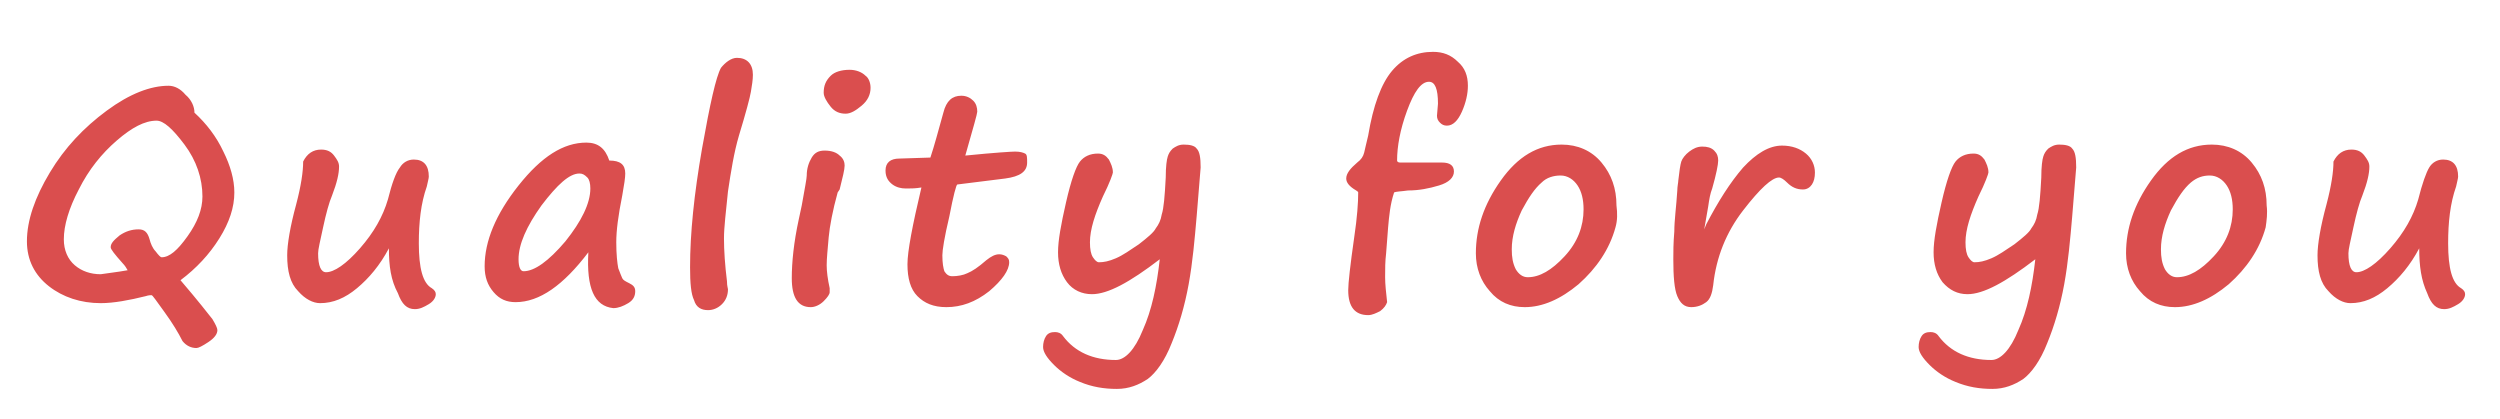 <?xml version="1.0" encoding="utf-8"?>
<!-- Generator: Adobe Illustrator 21.1.0, SVG Export Plug-In . SVG Version: 6.00 Build 0)  -->
<svg version="1.1" id="_x3F__x3F__1" xmlns="http://www.w3.org/2000/svg" xmlns:xlink="http://www.w3.org/1999/xlink" x="0px"
	 y="0px" viewBox="0 0 250.7 42" style="enable-background:new 0 0 250.7 42;" xml:space="preserve">
<style type="text/css">
	.st0{fill-rule:evenodd;clip-rule:evenodd;fill:#DA4E4E;}
</style>
<path class="st0" d="M19.5,11.3c1.2,1.1,2.2,2.4,2.9,3.9c0.7,1.4,1.1,2.8,1.1,4.1c0,1.5-0.5,3-1.5,4.6c-1,1.6-2.3,3-3.9,4.2
	c1.8,2.1,2.8,3.4,3.2,3.9c0.3,0.5,0.5,0.9,0.5,1.1c0,0.4-0.3,0.8-0.9,1.2c-0.6,0.4-1,0.6-1.2,0.6c-0.5,0-1-0.2-1.4-0.7
	c-0.4-0.8-1-1.8-1.8-2.9c-0.8-1.1-1.2-1.7-1.3-1.7c-0.1,0-0.3,0-0.6,0.1c-1.6,0.4-3.2,0.7-4.5,0.7c-2,0-3.8-0.6-5.2-1.7
	c-1.4-1.1-2.2-2.6-2.2-4.5c0-2.1,0.8-4.4,2.3-6.9c1.5-2.5,3.4-4.5,5.7-6.2c2.3-1.7,4.4-2.5,6.2-2.5c0.6,0,1.2,0.3,1.7,0.9
	C19.2,10,19.5,10.7,19.5,11.3L19.5,11.3z M12.8,27.1c-0.1-0.2-0.3-0.5-0.5-0.7c-0.8-0.9-1.2-1.4-1.2-1.6c0-0.4,0.3-0.7,0.9-1.2
	c0.6-0.4,1.2-0.6,1.9-0.6c0.6,0,0.9,0.3,1.1,1c0.1,0.4,0.3,0.9,0.6,1.2c0.3,0.4,0.5,0.6,0.6,0.6c0.8,0,1.6-0.7,2.6-2.1
	c1-1.4,1.5-2.7,1.5-4c0-1.8-0.6-3.6-1.8-5.2c-1.2-1.6-2.1-2.4-2.8-2.4c-1.2,0-2.5,0.7-4,2c-1.5,1.3-2.8,2.9-3.8,4.9
	c-1,1.9-1.5,3.6-1.5,5c0,1.1,0.4,2,1.1,2.6c0.7,0.6,1.6,0.9,2.6,0.9C10.7,27.4,11.7,27.3,12.8,27.1L12.8,27.1z M39,24.9
	c-0.9,1.7-2,3-3.2,4c-1.2,1-2.4,1.5-3.7,1.5c-0.7,0-1.5-0.4-2.2-1.2c-0.8-0.8-1.1-2-1.1-3.6c0-1.1,0.3-2.9,0.9-5.1
	c0.5-1.9,0.7-3.3,0.7-4.3c0.4-0.8,1-1.2,1.8-1.2c0.6,0,1,0.2,1.3,0.6c0.3,0.4,0.5,0.7,0.5,1.1c0,0.7-0.2,1.6-0.7,2.9
	c-0.3,0.7-0.6,1.8-0.9,3.2c-0.3,1.4-0.5,2.2-0.5,2.6c0,1.3,0.3,1.9,0.8,1.9c0.8,0,2-0.8,3.4-2.4c1.4-1.6,2.3-3.2,2.8-4.9
	c0.4-1.6,0.8-2.7,1.2-3.2c0.3-0.5,0.8-0.8,1.4-0.8c1,0,1.5,0.6,1.5,1.7c0,0.2-0.1,0.5-0.2,1c-0.6,1.7-0.8,3.6-0.8,5.7
	c0,2.5,0.4,4,1.3,4.5c0.3,0.2,0.4,0.4,0.4,0.6c0,0.3-0.2,0.7-0.7,1c-0.5,0.3-0.9,0.5-1.4,0.5c-0.8,0-1.3-0.5-1.7-1.6
	C39.2,28.1,39,26.7,39,24.9L39,24.9z M59,25.3c-2.5,3.3-4.9,5-7.3,5c-0.9,0-1.6-0.3-2.2-1c-0.6-0.7-0.9-1.5-0.9-2.6
	c0-2.5,1.1-5.2,3.4-8.1c2.3-2.9,4.5-4.3,6.8-4.3c1.2,0,1.9,0.6,2.3,1.8c1.1,0,1.6,0.4,1.6,1.3c0,0.4-0.1,1.1-0.3,2.2
	c-0.4,2-0.6,3.5-0.6,4.7c0,1.2,0.1,2.1,0.2,2.6c0.2,0.5,0.3,0.8,0.4,1c0.1,0.2,0.3,0.3,0.7,0.5c0.4,0.2,0.6,0.4,0.6,0.8
	c0,0.5-0.2,0.9-0.7,1.2c-0.5,0.3-1,0.5-1.5,0.5C59.6,30.7,58.8,28.9,59,25.3L59,25.3z M58.1,17.4c-1,0-2.2,1.1-3.8,3.2
	C52.8,22.7,52,24.5,52,26c0,0.8,0.2,1.2,0.5,1.2c1.1,0,2.5-1,4.2-3c1.6-2,2.5-3.8,2.5-5.3c0-0.5-0.1-0.9-0.3-1.1
	C58.6,17.5,58.4,17.4,58.1,17.4L58.1,17.4z M73.9,5.8c1,0,1.6,0.6,1.6,1.7c0,0.5-0.1,1.1-0.2,1.7c-0.1,0.6-0.5,2.1-1.2,4.4
	c-0.5,1.7-0.8,3.6-1.1,5.6c-0.2,2-0.4,3.6-0.4,4.7c0,1.2,0.1,2.7,0.3,4.3c0,0.5,0.1,0.7,0.1,0.8c0,0.6-0.2,1.1-0.6,1.5
	c-0.4,0.4-0.9,0.6-1.4,0.6c-0.7,0-1.2-0.3-1.4-1c-0.3-0.6-0.4-1.7-0.4-3.3c0-3.4,0.4-7.3,1.2-11.9c0.8-4.5,1.4-7.2,1.9-8.1
	C72.7,6.3,73.3,5.8,73.9,5.8L73.9,5.8z M87.3,8.8c0,0.7-0.3,1.3-0.9,1.8c-0.6,0.5-1.1,0.8-1.6,0.8c-0.6,0-1.1-0.2-1.5-0.7
	c-0.4-0.5-0.7-1-0.7-1.4c0-0.7,0.2-1.2,0.7-1.7c0.4-0.4,1.1-0.6,1.9-0.6c0.6,0,1.2,0.2,1.6,0.6C87.1,7.8,87.3,8.3,87.3,8.8L87.3,8.8
	z M80.4,20.6L80.4,20.6c0.3-1.7,0.5-2.7,0.5-3c0-0.7,0.2-1.3,0.5-1.8c0.3-0.5,0.7-0.7,1.3-0.7c0.7,0,1.2,0.2,1.5,0.5
	c0.4,0.3,0.5,0.7,0.5,1c0,0.4-0.2,1.2-0.5,2.4L84,19.3c-0.5,1.8-0.8,3.4-0.9,4.5c-0.1,1.2-0.2,2.1-0.2,2.8c0,0.6,0.1,1.4,0.3,2.3
	c0,0.2,0,0.3,0,0.4c0,0.2-0.2,0.5-0.6,0.9c-0.4,0.4-0.9,0.6-1.3,0.6c-1.3,0-1.9-1-1.9-2.9c0-1.6,0.2-3.6,0.7-5.9
	C80.2,21.5,80.3,21.1,80.4,20.6L80.4,20.6z M96,18.5c-0.1,0-0.4,1.1-0.8,3.2c-0.5,2.1-0.7,3.4-0.7,3.9c0,0.8,0.1,1.3,0.2,1.6
	c0.2,0.3,0.4,0.5,0.8,0.5c0.5,0,1.1-0.1,1.5-0.3c0.5-0.2,1.1-0.6,1.9-1.3c0.5-0.4,0.9-0.6,1.3-0.6c0.3,0,0.5,0.1,0.7,0.2
	c0.2,0.2,0.3,0.3,0.3,0.6c0,0.8-0.7,1.8-2,2.9c-1.4,1.1-2.8,1.6-4.3,1.6c-1.3,0-2.2-0.4-2.9-1.1c-0.7-0.7-1-1.8-1-3.2
	c0-1.3,0.5-3.9,1.4-7.7c-0.6,0.1-1,0.1-1.3,0.1h-0.3c-0.4,0-0.9-0.1-1.3-0.4c-0.4-0.3-0.7-0.7-0.7-1.4c0-0.8,0.5-1.2,1.4-1.2
	l3.1-0.1c0.4-1.2,0.8-2.7,1.3-4.5c0.3-1.2,0.9-1.7,1.8-1.7c0.5,0,0.9,0.2,1.2,0.5c0.3,0.3,0.4,0.7,0.4,1.1c0,0.2-0.4,1.6-1.2,4.4
	c3-0.3,4.7-0.4,5-0.4c0.5,0,0.8,0.1,1,0.2c0.2,0.1,0.2,0.4,0.2,0.9c0,0.9-0.7,1.4-2.2,1.6L96,18.5L96,18.5z M120,21.7
	c-0.2,2.3-0.4,4.6-0.8,6.8c-0.4,2.2-1,4.2-1.7,5.9c-0.7,1.8-1.6,3-2.4,3.6c-0.9,0.6-1.9,1-3.1,1c-1.3,0-2.5-0.2-3.7-0.7h0
	c-1-0.4-1.9-1-2.6-1.7c-0.7-0.7-1.1-1.3-1.1-1.8c0-0.4,0.1-0.8,0.3-1.1c0.2-0.3,0.5-0.4,0.9-0.4c0.3,0,0.6,0.1,0.8,0.4
	c1.2,1.6,3,2.4,5.3,2.4c0.9,0,1.9-1,2.7-3c0.9-2,1.4-4.4,1.7-7.1c-3,2.3-5.2,3.5-6.8,3.5c-1,0-1.9-0.4-2.5-1.2
	c-0.6-0.8-0.9-1.8-0.9-3c0-1.2,0.3-2.8,0.8-5c0.5-2.2,1-3.6,1.4-4.1c0.4-0.5,1-0.8,1.8-0.8c0.5,0,0.8,0.2,1.1,0.6
	c0.2,0.4,0.4,0.8,0.4,1.3c0,0.1-0.3,1-1,2.4c-0.8,1.8-1.3,3.3-1.3,4.6c0,0.7,0.1,1.2,0.3,1.5c0.2,0.3,0.4,0.5,0.6,0.5
	c0.5,0,1-0.1,1.7-0.4c0.7-0.3,1.4-0.8,2.3-1.4c0.9-0.7,1.5-1.2,1.7-1.6c0.3-0.4,0.5-0.8,0.6-1.4c0.2-0.6,0.3-1.8,0.4-3.7
	c0-1.1,0.1-1.8,0.2-2.1c0.1-0.3,0.2-0.5,0.5-0.8c0.3-0.2,0.6-0.4,1.1-0.4c0.6,0,1.1,0.1,1.3,0.4c0.3,0.3,0.4,0.9,0.4,1.9L120,21.7
	L120,21.7z M139.2,22.8l-0.2,2.6c-0.1,0.8-0.1,1.6-0.1,2.4c0,0.7,0.1,1.6,0.2,2.5c-0.1,0.3-0.3,0.6-0.7,0.9
	c-0.4,0.2-0.8,0.4-1.2,0.4c-1.3,0-2-0.8-2-2.5c0-0.7,0.2-2.5,0.6-5.3c0.3-2,0.4-3.5,0.4-4.5c0-0.1-0.1-0.1-0.2-0.2
	c-0.7-0.4-1-0.8-1-1.2c0-0.5,0.4-1,1.1-1.6c0.4-0.3,0.6-0.6,0.7-1c0.1-0.4,0.2-0.9,0.4-1.7c0.5-3,1.3-5.2,2.4-6.5
	c1.1-1.3,2.5-1.9,4.1-1.9c1,0,1.8,0.3,2.5,1c0.7,0.6,1,1.4,1,2.4c0,0.8-0.2,1.7-0.6,2.6c-0.4,0.9-0.9,1.4-1.5,1.4
	c-0.3,0-0.5-0.1-0.7-0.3c-0.2-0.2-0.3-0.4-0.3-0.7l0.1-1.2c0-1.5-0.3-2.2-0.9-2.2c-0.8,0-1.5,1-2.2,2.9c-0.7,1.9-1,3.6-1,5
	c0,0.1,0.1,0.2,0.3,0.2c2,0,3.4,0,4.2,0c0.8,0,1.2,0.3,1.2,0.9c0,0.6-0.5,1.1-1.5,1.4c-1,0.3-2,0.5-3.1,0.5
	c-0.7,0.1-1.2,0.1-1.4,0.2C139.4,20.5,139.3,21.7,139.2,22.8L139.2,22.8L139.2,22.8z M162,22.8c-0.6,2.2-1.9,4.1-3.7,5.7
	c-1.8,1.5-3.6,2.3-5.4,2.3c-1.4,0-2.6-0.5-3.5-1.6c-0.9-1-1.4-2.3-1.4-3.8c0-2.5,0.8-4.9,2.5-7.3c1.7-2.4,3.7-3.6,6.1-3.6
	c1.6,0,3,0.6,4,1.8c1,1.2,1.5,2.6,1.5,4.3C162.2,21.4,162.2,22.1,162,22.8L162,22.8L162,22.8z M154.6,18.3c-0.7,0.6-1.3,1.5-2,2.8
	c-0.6,1.3-1,2.6-1,3.9c0,0.8,0.1,1.4,0.4,2c0.3,0.5,0.7,0.8,1.2,0.8c1.2,0,2.4-0.7,3.7-2.1c1.3-1.4,1.9-3,1.9-4.7
	c0-1-0.2-1.8-0.6-2.4c-0.4-0.6-1-1-1.7-1C155.8,17.6,155.1,17.8,154.6,18.3L154.6,18.3L154.6,18.3z M170.9,23l0.2-0.5
	c1.2-2.3,2.4-4.2,3.7-5.7c1.3-1.4,2.6-2.2,3.9-2.2c1,0,1.8,0.3,2.4,0.8c0.6,0.5,0.9,1.2,0.9,1.9c0,0.5-0.1,0.9-0.3,1.2
	c-0.2,0.3-0.5,0.5-0.9,0.5c-0.6,0-1.1-0.2-1.6-0.7c-0.3-0.3-0.6-0.5-0.8-0.5c-0.7,0-1.9,1.1-3.6,3.3c-1.7,2.2-2.7,4.7-3,7.5
	c-0.1,0.8-0.3,1.4-0.7,1.7c-0.4,0.3-0.9,0.5-1.5,0.5c-0.7,0-1.1-0.4-1.4-1.1c-0.3-0.7-0.4-2-0.4-3.7c0-0.7,0-1.6,0.1-2.8
	c0-1.1,0.2-2.5,0.3-4.1c0-0.4,0.1-0.8,0.1-1c0.1-0.9,0.2-1.6,0.3-1.9c0.1-0.3,0.4-0.7,0.8-1c0.4-0.3,0.8-0.5,1.3-0.5
	c0.5,0,0.9,0.1,1.2,0.4c0.3,0.3,0.4,0.6,0.4,1c0,0.4-0.2,1.4-0.6,2.8c-0.2,0.5-0.3,1.1-0.4,1.8L170.9,23L170.9,23z M207.8,21.7
	c-0.2,2.3-0.4,4.6-0.8,6.8c-0.4,2.2-1,4.2-1.7,5.9c-0.7,1.8-1.6,3-2.4,3.6c-0.9,0.6-1.9,1-3.1,1c-1.3,0-2.5-0.2-3.7-0.7h0
	c-1-0.4-1.9-1-2.6-1.7c-0.7-0.7-1.1-1.3-1.1-1.8c0-0.4,0.1-0.8,0.3-1.1c0.2-0.3,0.5-0.4,0.9-0.4c0.3,0,0.6,0.1,0.8,0.4
	c1.2,1.6,3,2.4,5.3,2.4c0.9,0,1.9-1,2.7-3c0.9-2,1.4-4.4,1.7-7.1c-3,2.3-5.2,3.5-6.8,3.5c-1,0-1.8-0.4-2.5-1.2
	c-0.6-0.8-0.9-1.8-0.9-3c0-1.2,0.3-2.8,0.8-5c0.5-2.2,1-3.6,1.4-4.1c0.4-0.5,1-0.8,1.8-0.8c0.5,0,0.8,0.2,1.1,0.6
	c0.2,0.4,0.4,0.8,0.4,1.3c0,0.1-0.3,1-1,2.4c-0.8,1.8-1.3,3.3-1.3,4.6c0,0.7,0.1,1.2,0.3,1.5c0.2,0.3,0.4,0.5,0.6,0.5
	c0.5,0,1-0.1,1.7-0.4c0.7-0.3,1.4-0.8,2.3-1.4c0.9-0.7,1.5-1.2,1.7-1.6c0.3-0.4,0.5-0.8,0.6-1.4c0.2-0.6,0.3-1.8,0.4-3.7
	c0-1.1,0.1-1.8,0.2-2.1c0.1-0.3,0.2-0.5,0.5-0.8c0.3-0.2,0.6-0.4,1.1-0.4c0.6,0,1.1,0.1,1.3,0.4c0.3,0.3,0.4,0.9,0.4,1.9L207.8,21.7
	L207.8,21.7z M227.2,22.8c-0.6,2.2-1.9,4.1-3.7,5.7c-1.8,1.5-3.6,2.3-5.4,2.3c-1.4,0-2.6-0.5-3.5-1.6c-0.9-1-1.4-2.3-1.4-3.8
	c0-2.5,0.8-4.9,2.5-7.3c1.7-2.4,3.7-3.6,6.1-3.6c1.6,0,3,0.6,4,1.8c1,1.2,1.5,2.6,1.5,4.3C227.4,21.4,227.3,22.1,227.2,22.8
	L227.2,22.8L227.2,22.8z M219.7,18.3c-0.7,0.6-1.3,1.5-2,2.8c-0.6,1.3-1,2.6-1,3.9c0,0.8,0.1,1.4,0.4,2c0.3,0.5,0.7,0.8,1.2,0.8
	c1.2,0,2.4-0.7,3.7-2.1c1.3-1.4,1.9-3,1.9-4.7c0-1-0.2-1.8-0.6-2.4c-0.4-0.6-1-1-1.7-1C220.9,17.6,220.3,17.8,219.7,18.3L219.7,18.3
	L219.7,18.3z M242.6,24.9c-0.9,1.7-2,3-3.2,4c-1.2,1-2.4,1.5-3.7,1.5c-0.7,0-1.5-0.4-2.2-1.2c-0.8-0.8-1.1-2-1.1-3.6
	c0-1.1,0.3-2.9,0.9-5.1c0.5-1.9,0.7-3.3,0.7-4.3c0.4-0.8,1-1.2,1.8-1.2c0.6,0,1,0.2,1.3,0.6c0.3,0.4,0.5,0.7,0.5,1.1
	c0,0.7-0.2,1.6-0.7,2.9c-0.3,0.7-0.6,1.8-0.9,3.2c-0.3,1.4-0.5,2.2-0.5,2.6c0,1.3,0.3,1.9,0.8,1.9c0.8,0,2-0.8,3.4-2.4
	c1.4-1.6,2.3-3.2,2.8-4.9c0.4-1.6,0.8-2.7,1.1-3.2c0.3-0.5,0.8-0.8,1.4-0.8c1,0,1.5,0.6,1.5,1.7c0,0.2-0.1,0.5-0.2,1
	c-0.6,1.7-0.8,3.6-0.8,5.7c0,2.5,0.4,4,1.3,4.5c0.3,0.2,0.4,0.4,0.4,0.6c0,0.3-0.2,0.7-0.7,1c-0.5,0.3-0.9,0.5-1.4,0.5
	c-0.8,0-1.3-0.5-1.7-1.6C242.8,28.1,242.6,26.7,242.6,24.9z"/>
</svg>
